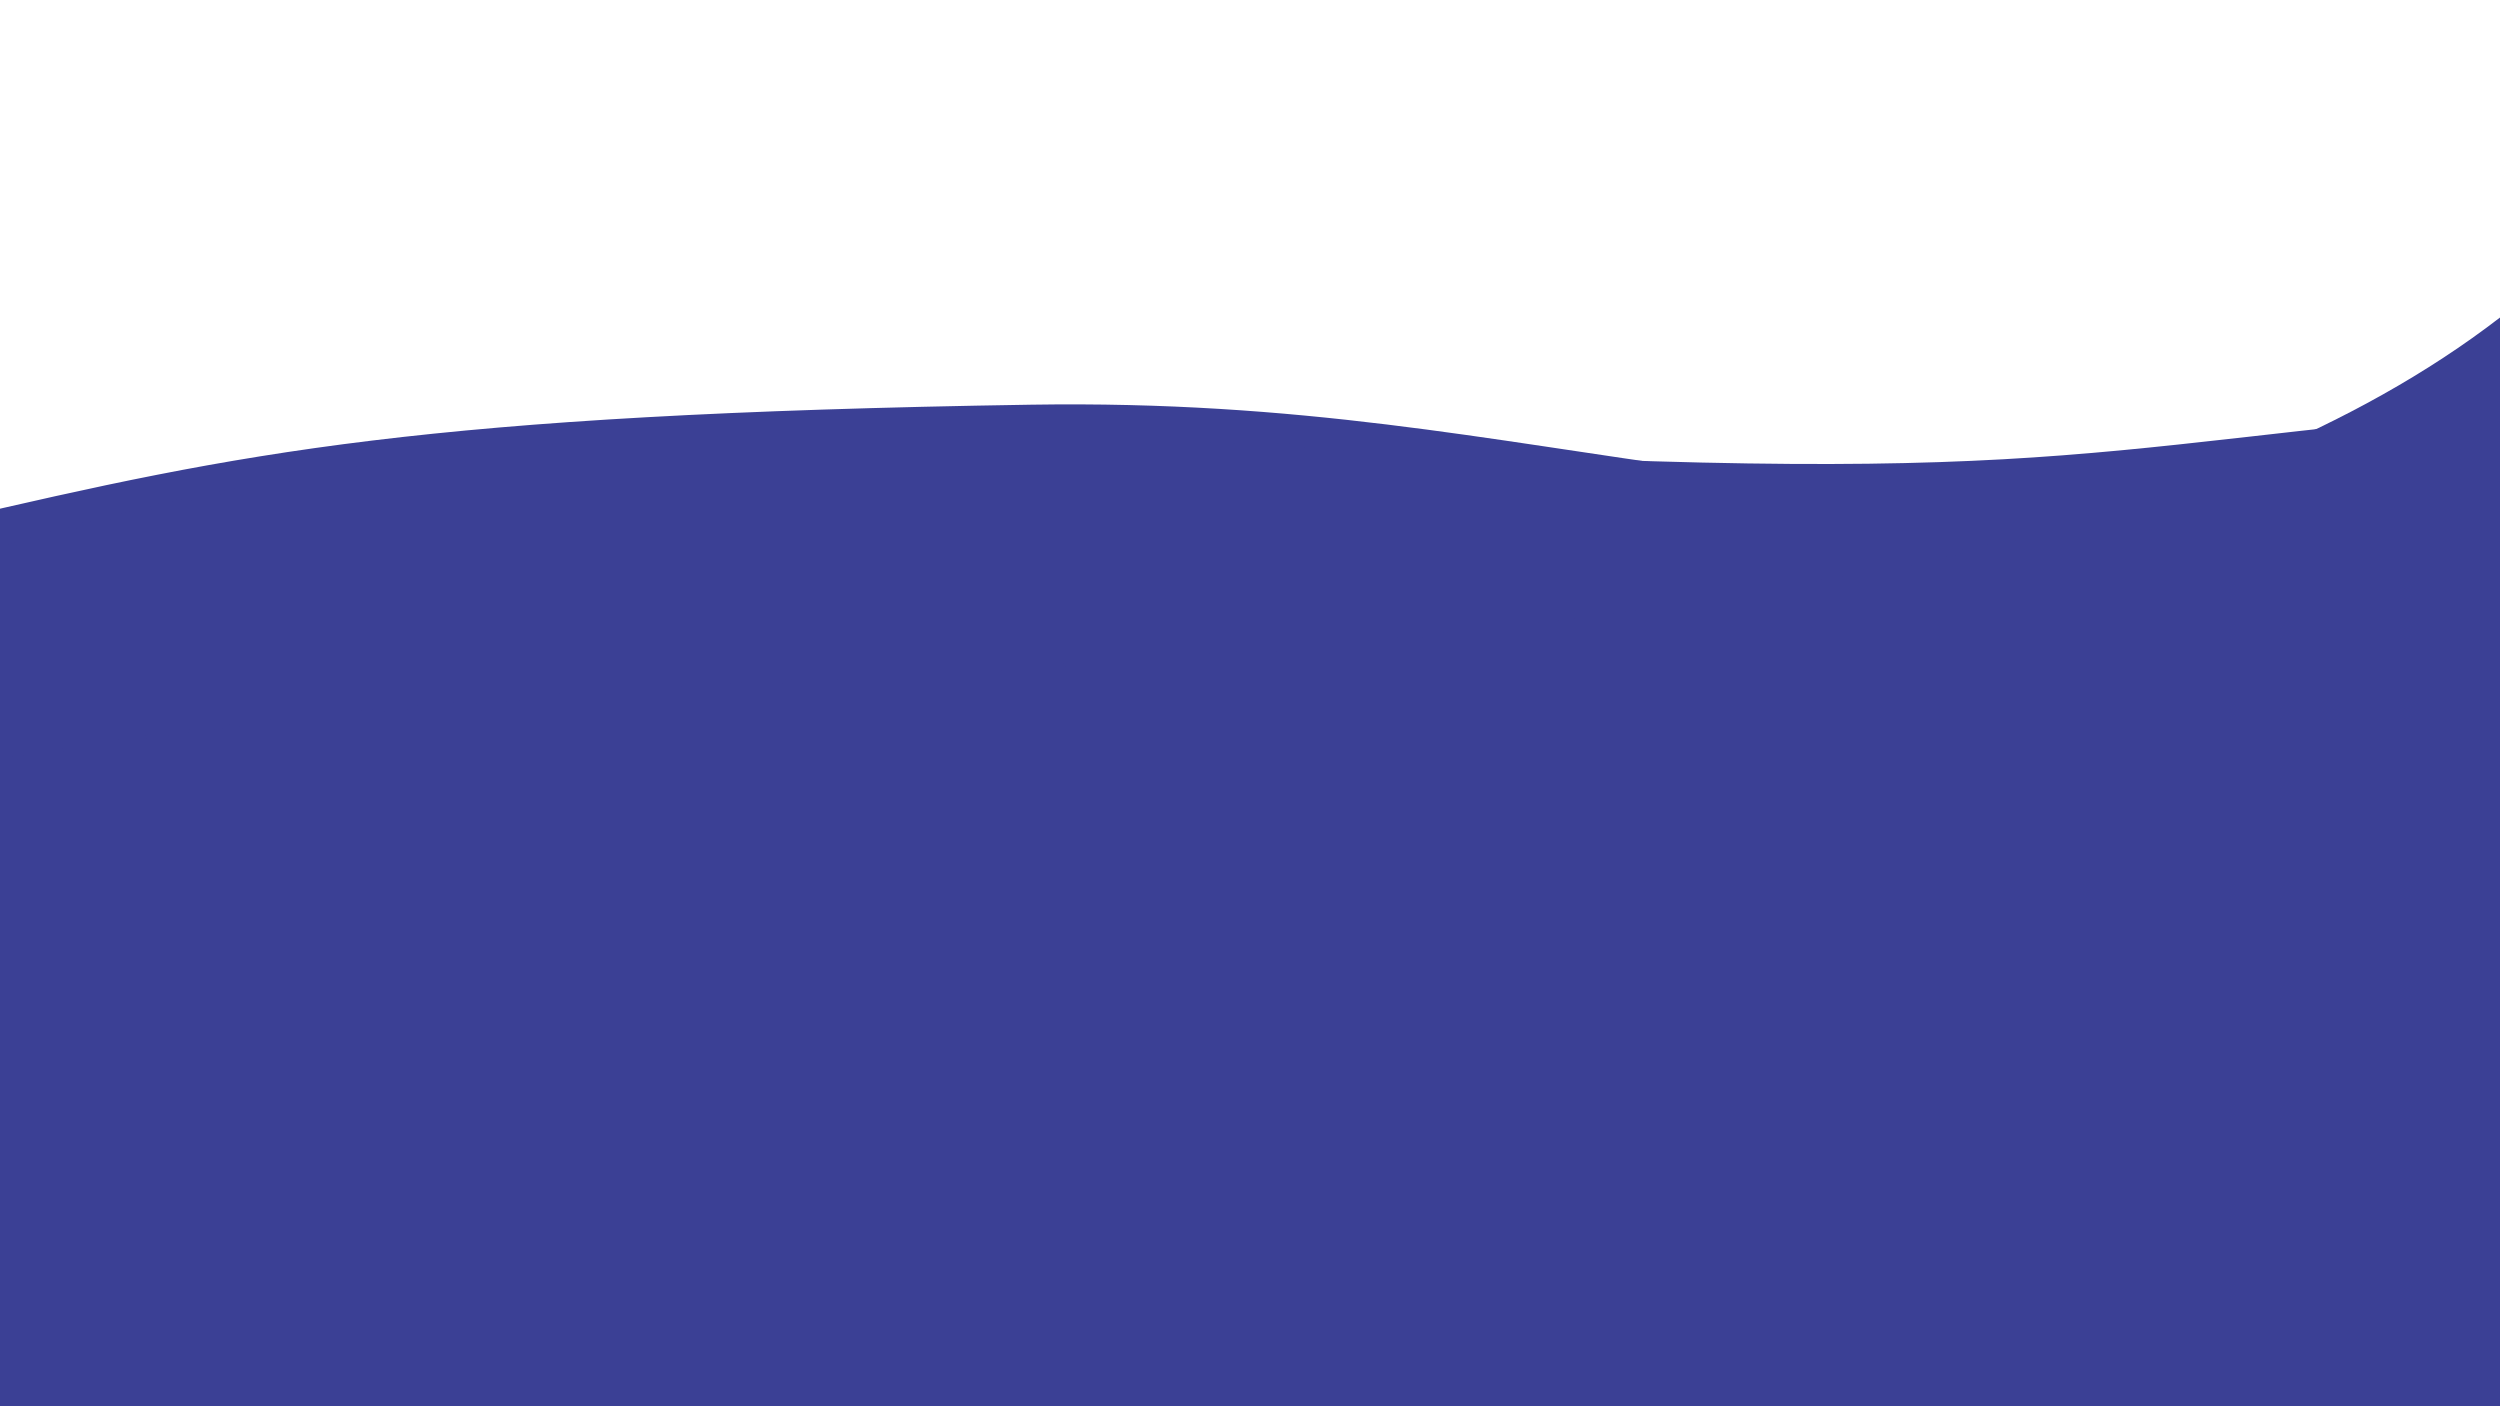 <svg xmlns="http://www.w3.org/2000/svg" width="800" height="450" viewBox="0 0 800 450">
  <defs>
    <style>
      .cls-1 {
        fill: #3b4095;
        stroke: #3b4095;
        stroke-width: 1px;
        fill-rule: evenodd;
      }
    </style>
  </defs>
  <g id="waveTop">
    <path id="waveTop1" class="cls-1" d="M-16,167c93.651-21.807,151.543-33.944,346-37,172.305-2.708,236.819,50.67,491,22l2,314-836,2Z"/>
    <path id="waveTop2" class="cls-1" d="M-14,181s132.418-57.008,401-40,267.941,3.586,422-10l12,328-835,2V181Z"/>
    <path id="waveTop3" class="cls-1" d="M-12,246c237.342-51.353,657.948-1.991,829.051-158.021C817,91,815,457,815,457l-826-7S-12.089,276.275-12,246Z"/>
  </g>
</svg>

